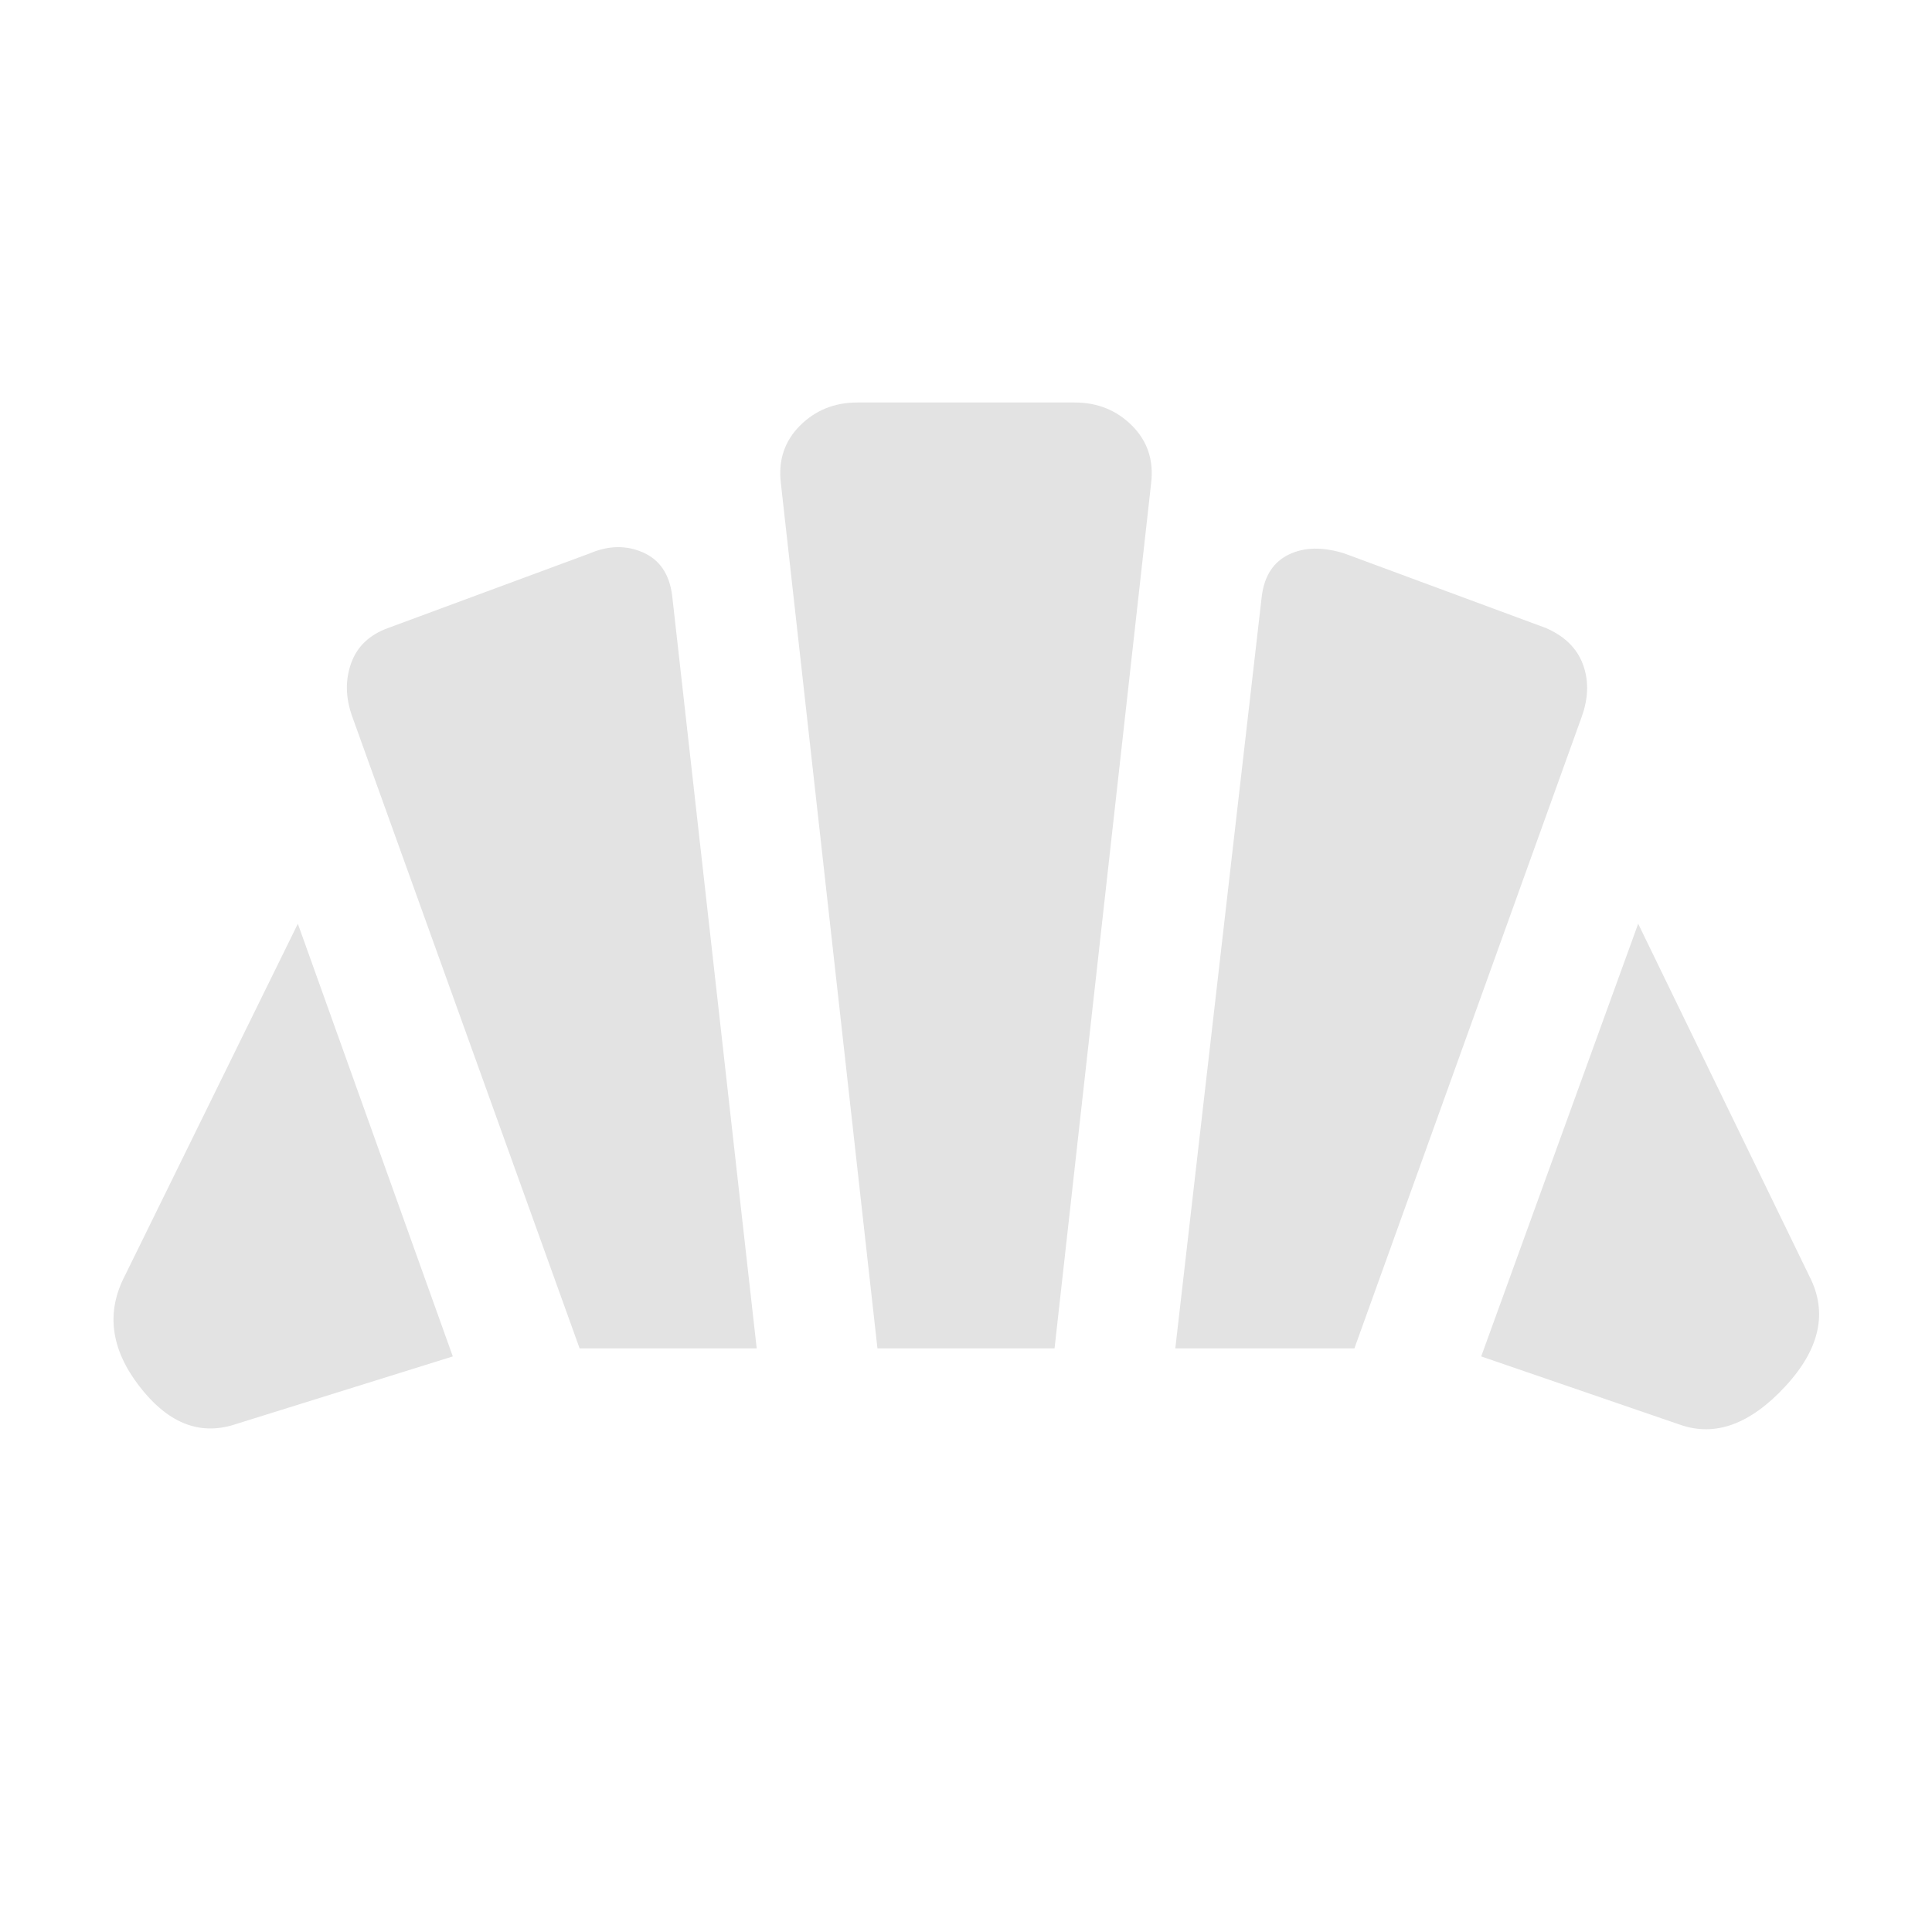 <svg xmlns="http://www.w3.org/2000/svg" height="24px" viewBox="0 -960 960 960" width="24px" fill="#e3e3e3"><path d="m835-252-99-34 78-215 85 175q14 27-12 55t-52 19Zm-251-38 43-374q2-15 13.5-20.5t27.5-.5l100 37q14 6 18.5 18t-.5 26L673-290h-89Zm-296 0L175-604q-5-14-.5-26.5T193-648l100-37q14-6 26.5-.5T334-664l42 374h-88Zm-172 38q-26 8-47-19.5T62-326l86-175 77 215-109 34Zm320-38-48-430q-2-17 9.5-28.5T426-760h108q17 0 28.5 11.5T572-720l-48 430h-88Z"/></svg>